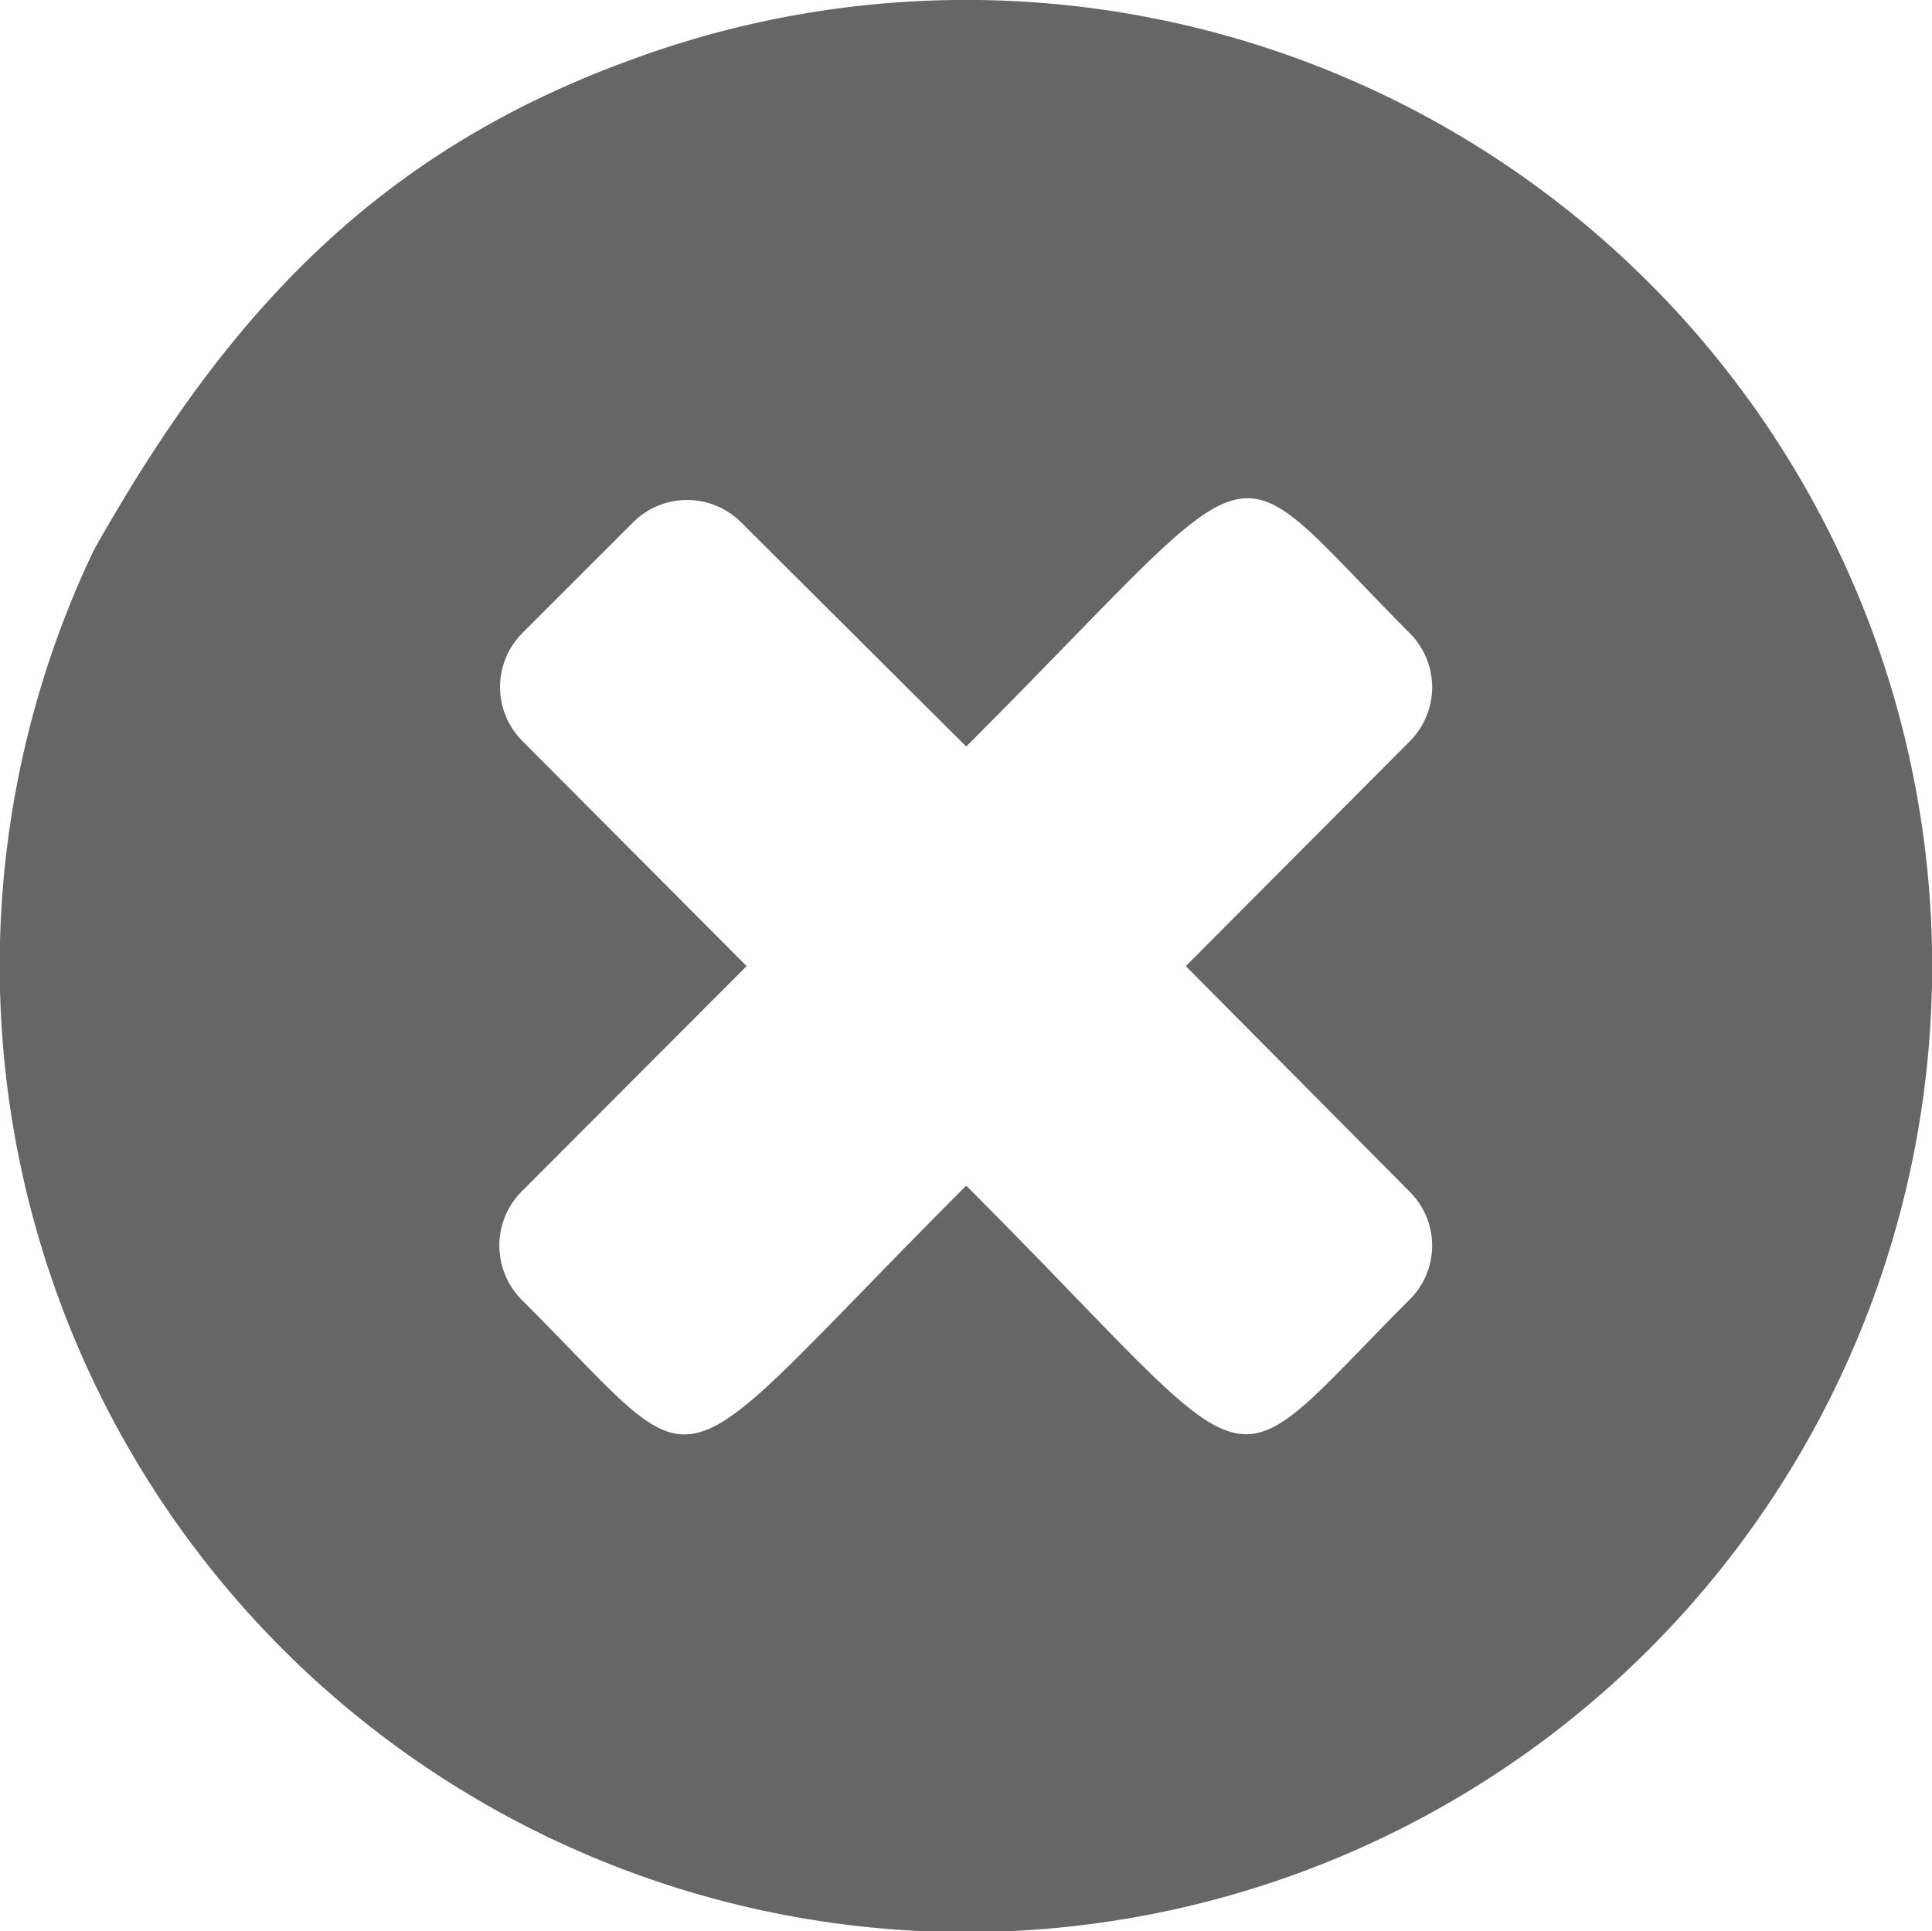 <svg xmlns="http://www.w3.org/2000/svg" viewBox="0 0 43.99 43.98"><defs><style>.cls-1{fill:#666;}</style></defs><g id="Layer_2" data-name="Layer 2"><g id="레이어_1" data-name="레이어 1"><g id="Delete"><path id="Path_29" data-name="Path 29" class="cls-1" d="M14.24,1.41a0,0,0,0,1,0,0C8.33,3.59,5,7.45,2.14,12.52h0A22,22,0,1,0,14.24,1.41ZM32.09,27.13a1.73,1.73,0,0,1,0,2.47h0C27.63,34.07,29,34,22,27,14.9,34.1,16.3,34,11.88,29.6a1.75,1.75,0,0,1,0-2.47h0L17,22l-5.11-5.13a1.74,1.74,0,0,1,0-2.45h0l2.53-2.53a1.74,1.74,0,0,1,2.45,0v0L22,17c7.08-7.08,5.7-7,10.1-2.58a1.74,1.74,0,0,1,0,2.46h0L27,22Z"/></g></g></g></svg>